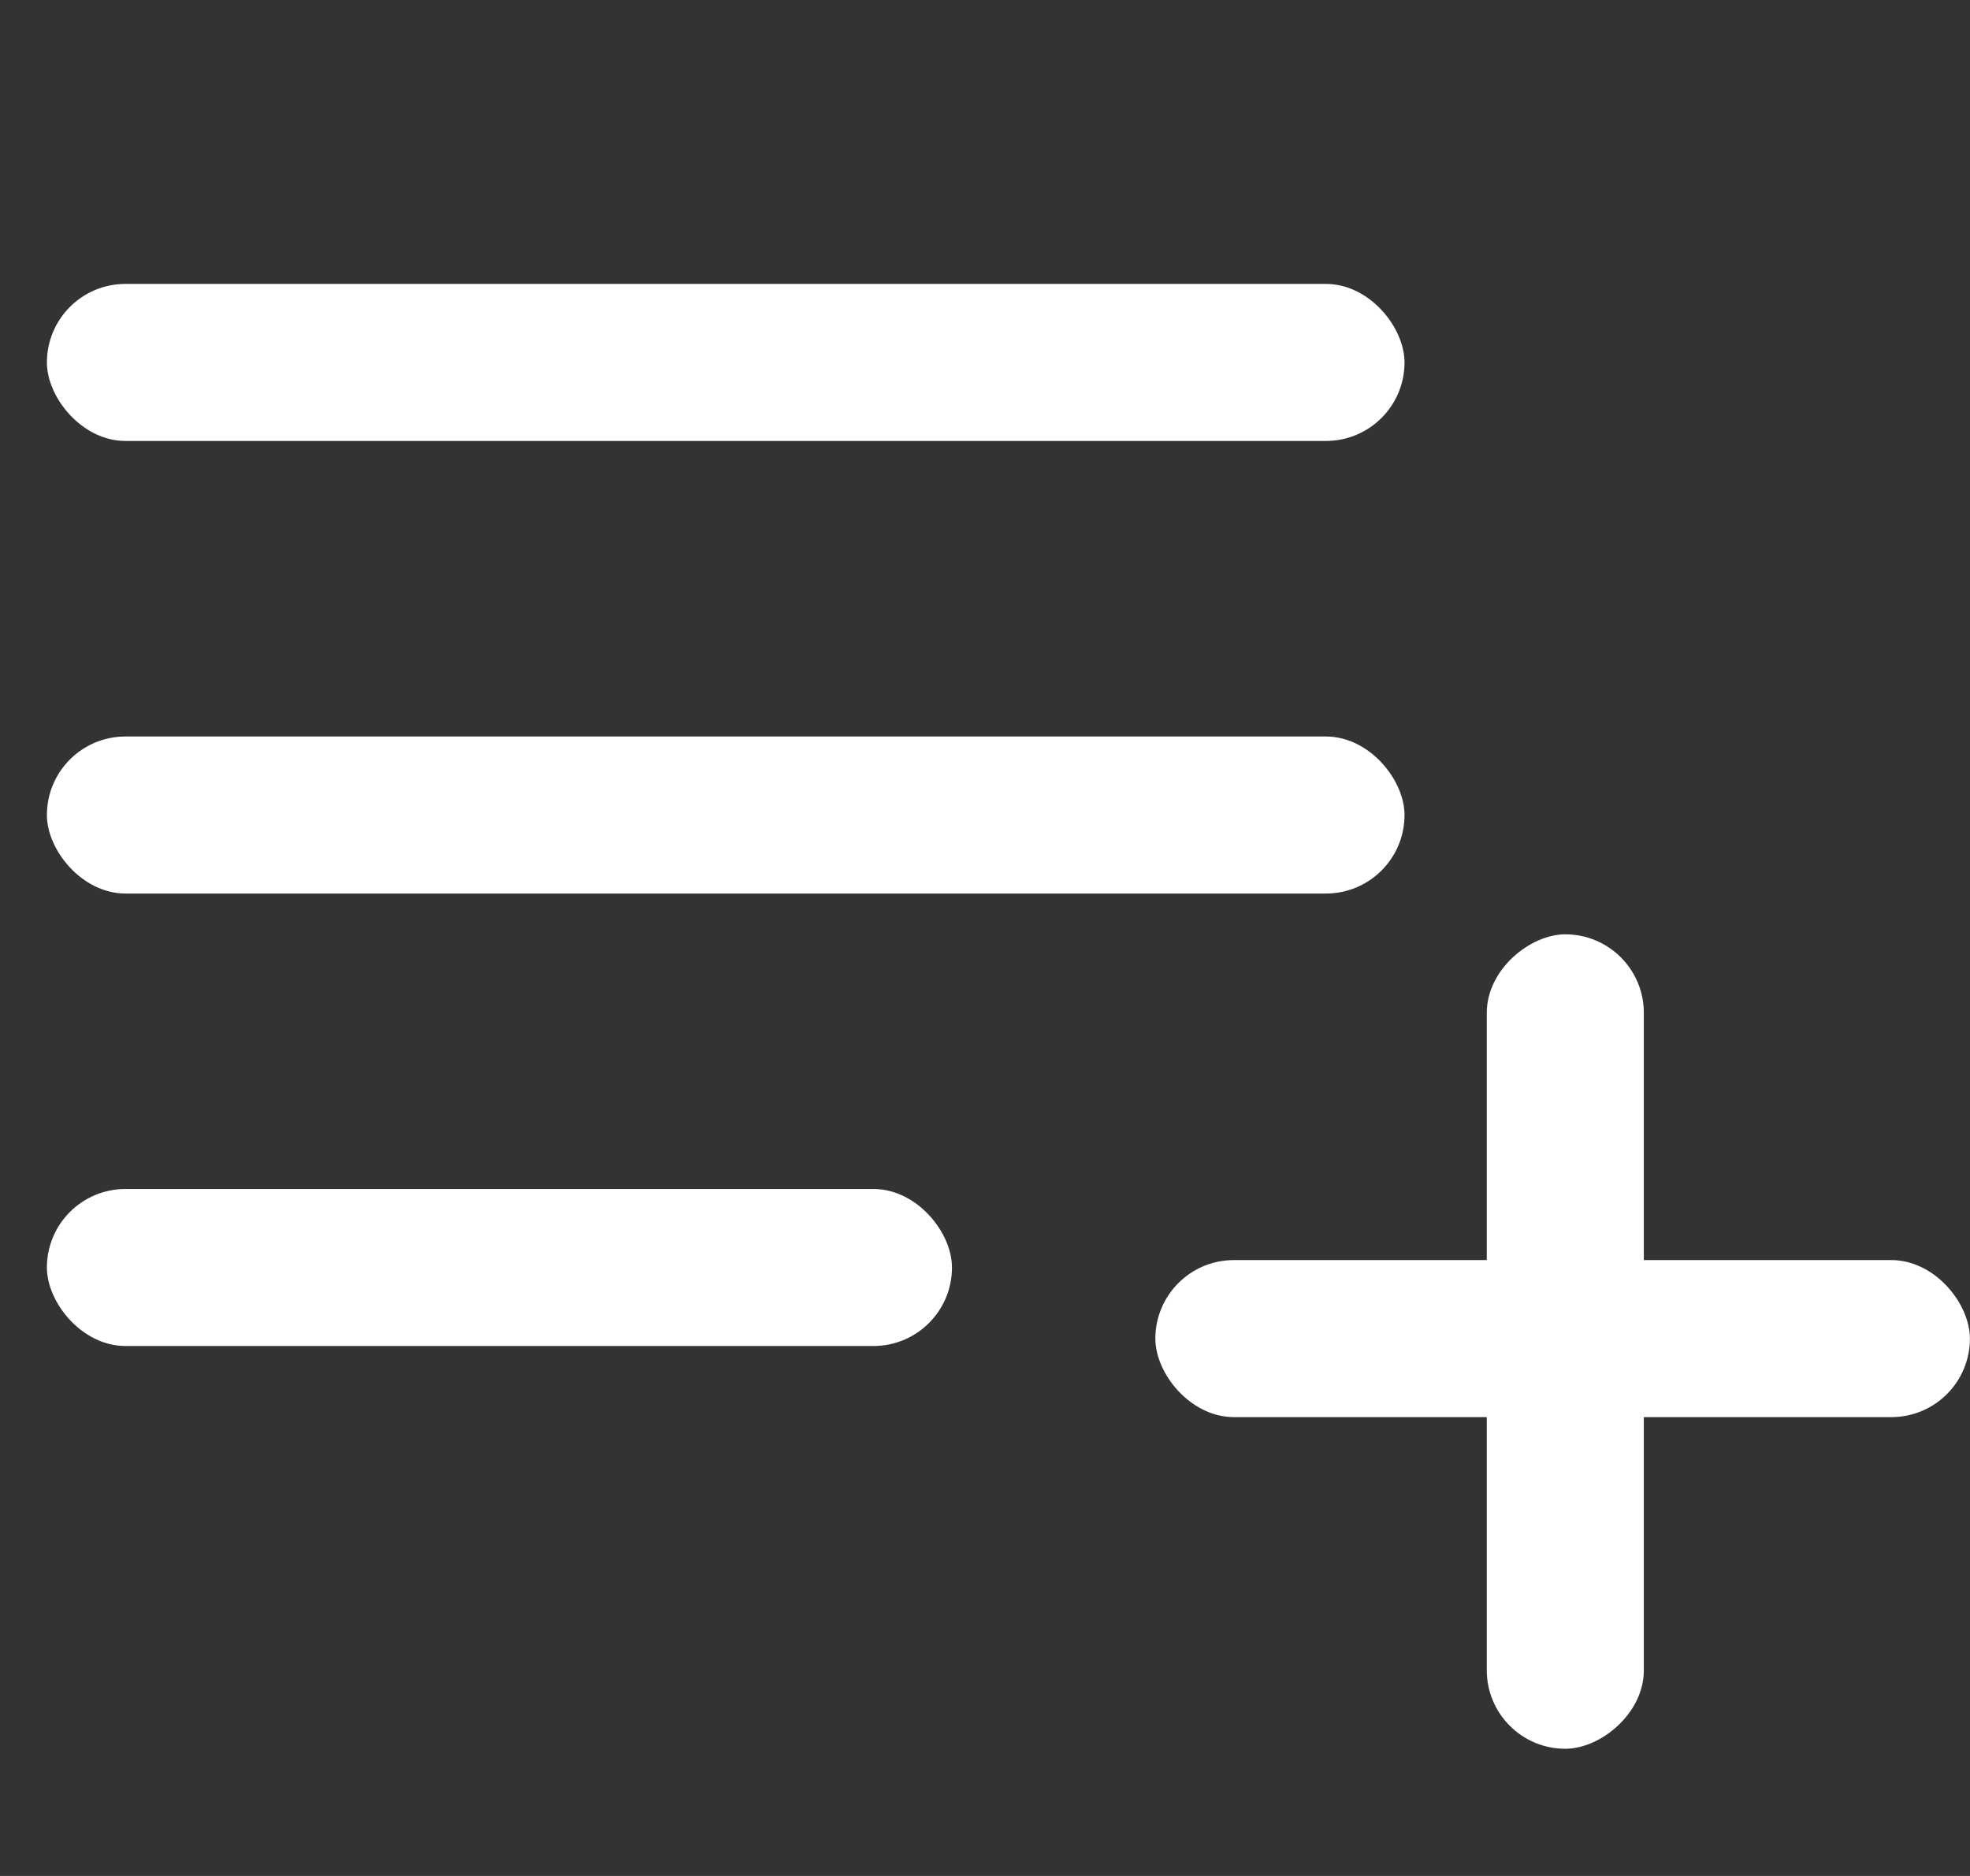 <svg width="21" height="20" viewBox="0 0 21 20" fill="none" xmlns="http://www.w3.org/2000/svg">
<rect x="0" y="0" width="21" height="20" fill="#333333" stroke="none"/>
<rect x="0.5" y="3.027" width="14.472" height="1.674" rx="0.837" fill="white"/>
<rect x="0.5" y="7.852" width="14.472" height="1.674" rx="0.837" fill="white"/>
<rect x="0.5" y="12.676" width="9.648" height="1.674" rx="0.837" fill="white"/>
<rect x="12.316" y="13.434" width="8.683" height="1.674" rx="0.837" fill="white"/>
<rect x="17.523" y="9.961" width="8.683" height="1.674" rx="0.837" transform="rotate(90 17.523 9.961)" fill="white"/>
</svg>
